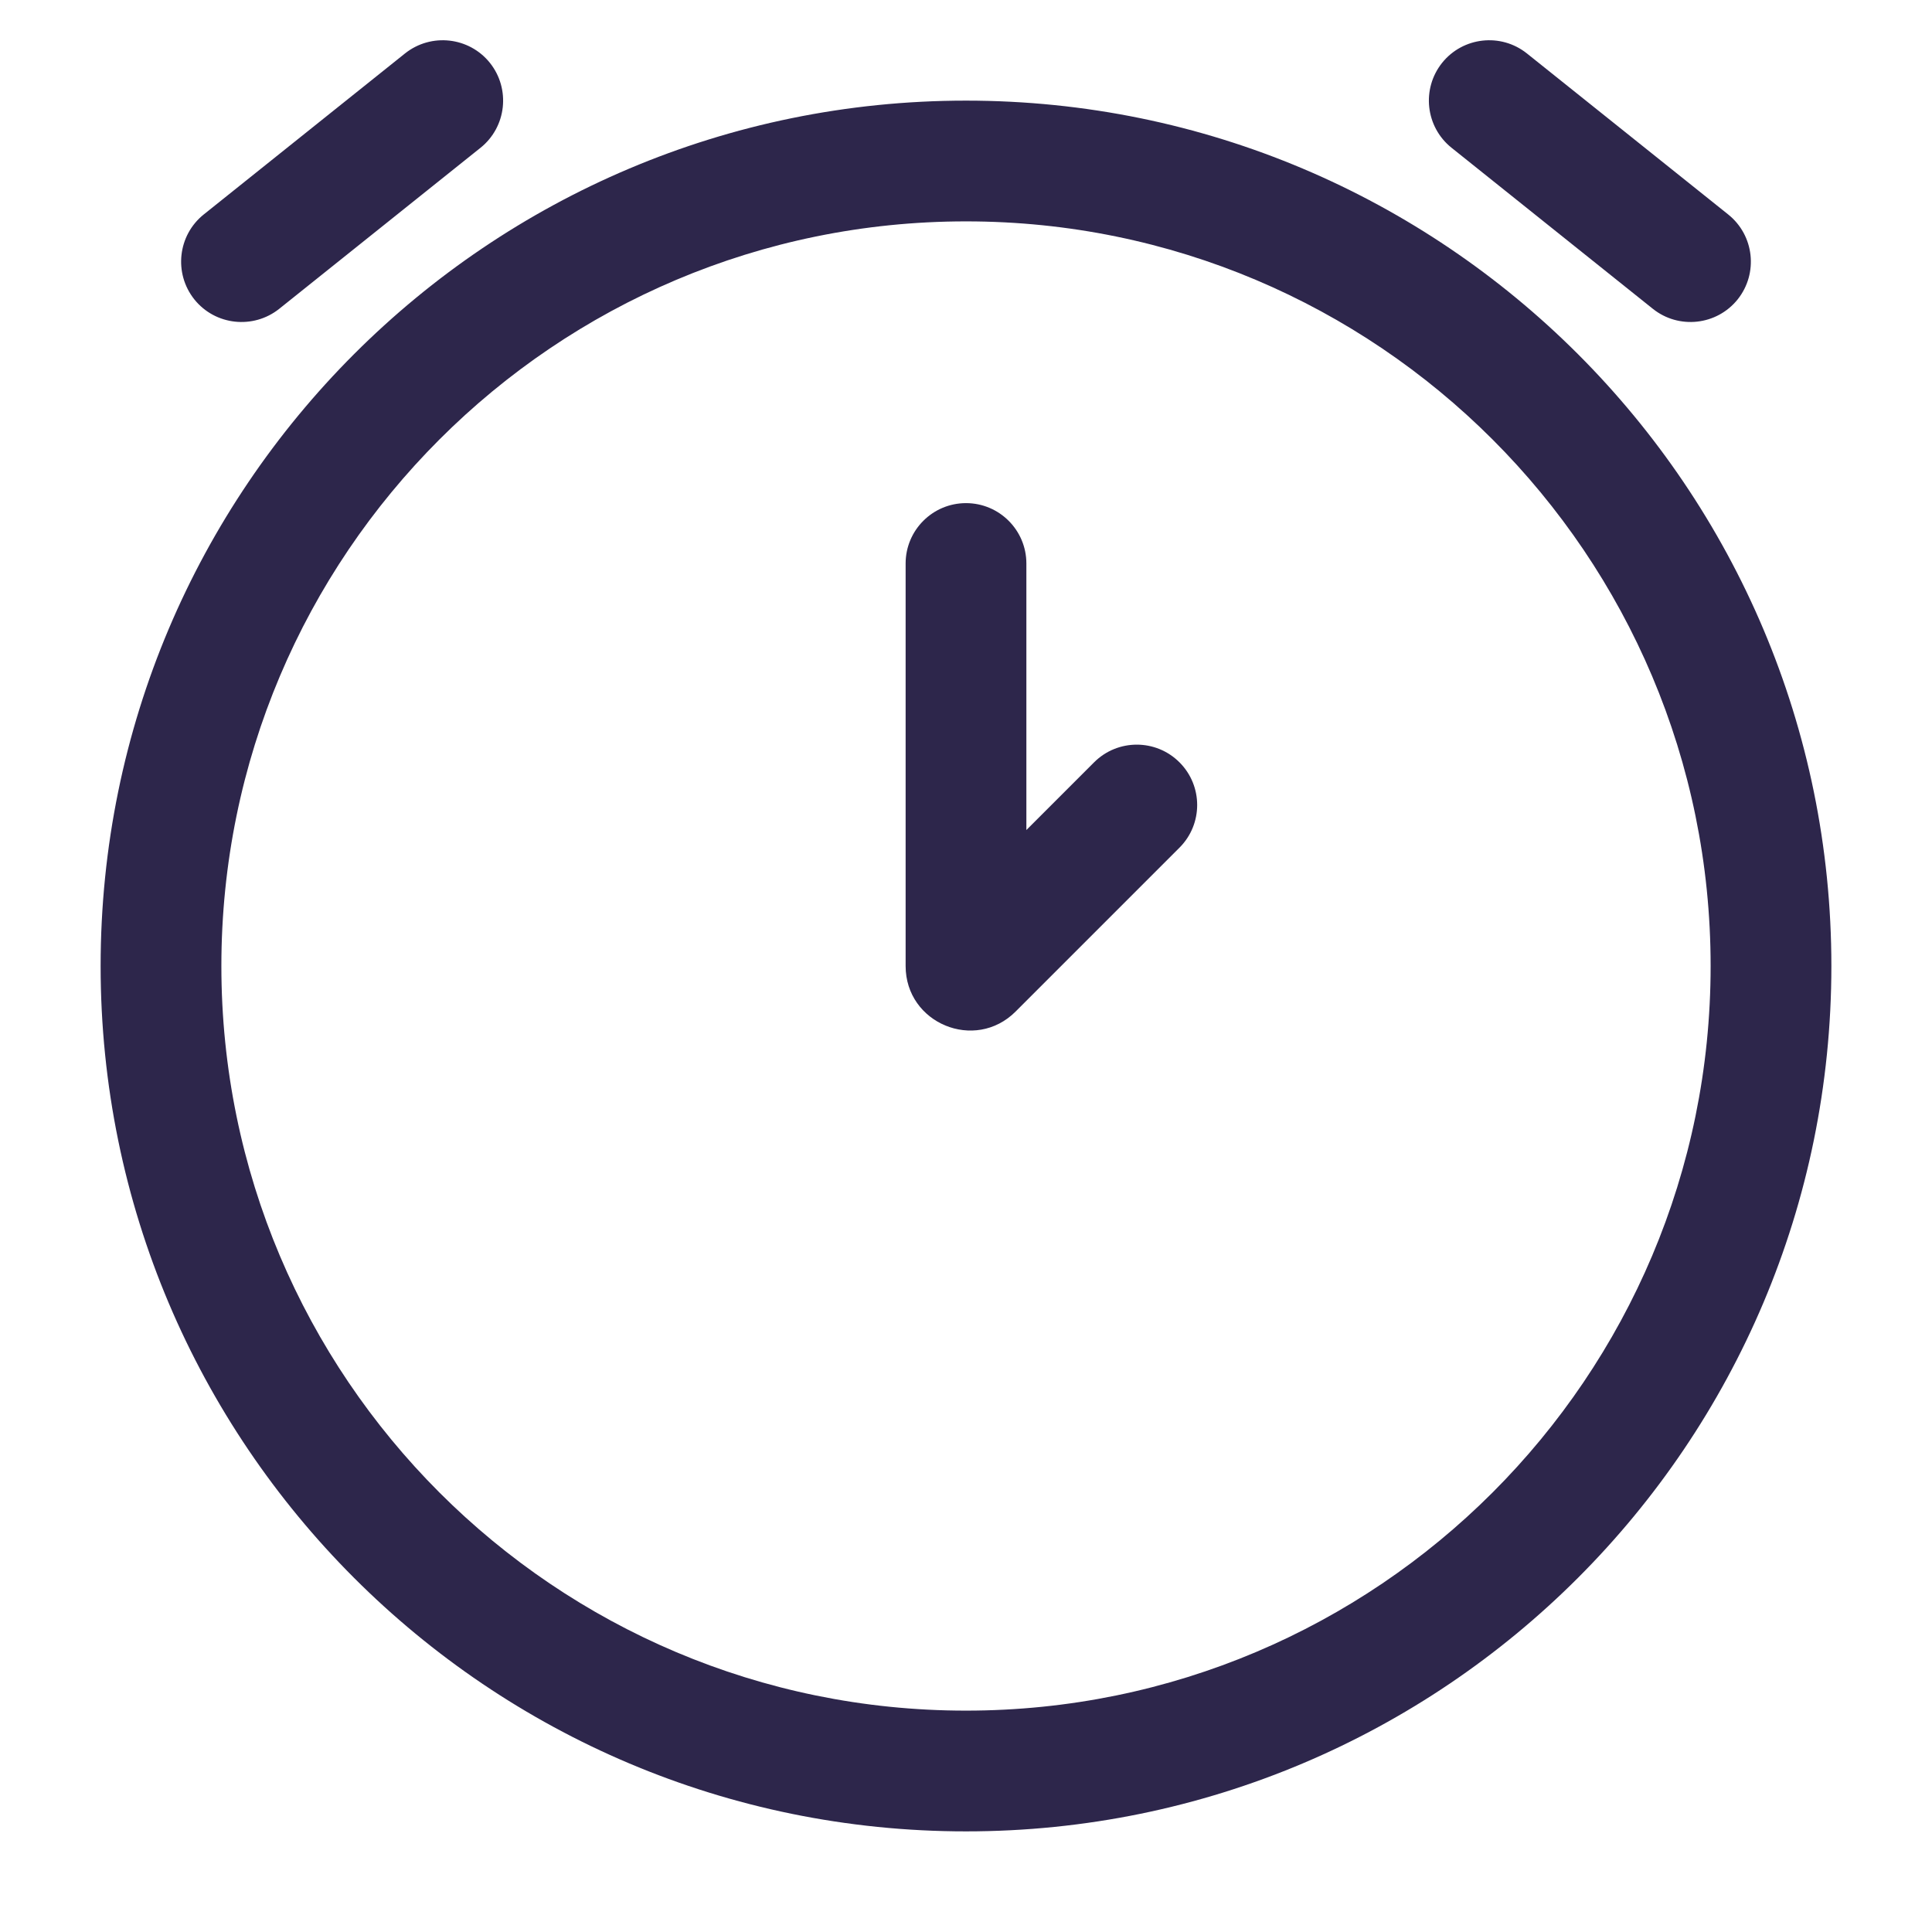 <svg xmlns="http://www.w3.org/2000/svg" width="24" height="24" viewBox="0 0 24 24">
  <defs/>
  <path fill="#2D264B" d="M12.75,7 C12.75,6.586 12.414,6.25 12,6.25 C11.586,6.25 11.25,6.586 11.25,7 L12.75,7 Z M14.652,10.53 C14.945,10.237 14.945,9.763 14.652,9.47 C14.359,9.177 13.884,9.177 13.591,9.47 L14.652,10.53 Z M2.531,2.664 C2.208,2.923 2.156,3.395 2.414,3.719 C2.673,4.042 3.145,4.094 3.469,3.836 L2.531,2.664 Z M5.969,1.836 C6.292,1.577 6.344,1.105 6.086,0.781 C5.827,0.458 5.355,0.406 5.031,0.664 L5.969,1.836 Z M20.532,3.836 C20.855,4.094 21.327,4.042 21.586,3.719 C21.844,3.395 21.792,2.923 21.468,2.664 L20.532,3.836 Z M18.968,0.664 C18.645,0.406 18.173,0.458 17.914,0.781 C17.656,1.105 17.708,1.577 18.032,1.836 L18.968,0.664 Z M11.25,7 L11.25,12 L12.75,12 L12.75,7 L11.25,7 Z M13.591,9.47 L11.556,11.505 L12.616,12.566 L14.652,10.53 L13.591,9.47 Z M21.25,12 C21.25,17.109 17.109,21.25 12,21.25 L12,22.75 C17.937,22.75 22.75,17.937 22.75,12 L21.25,12 Z M12,21.25 C6.891,21.25 2.75,17.109 2.75,12 L1.25,12 C1.25,17.937 6.063,22.75 12,22.75 L12,21.25 Z M2.75,12 C2.75,6.891 6.891,2.75 12,2.75 L12,1.25 C6.063,1.25 1.25,6.063 1.25,12 L2.75,12 Z M12,2.75 C17.109,2.75 21.25,6.891 21.25,12 L22.75,12 C22.75,6.063 17.937,1.25 12,1.25 L12,2.75 Z M3.469,3.836 L5.969,1.836 L5.031,0.664 L2.531,2.664 L3.469,3.836 Z M21.468,2.664 L18.968,0.664 L18.032,1.836 L20.532,3.836 L21.468,2.664 Z M11.556,11.505 C11.996,11.064 12.75,11.377 12.75,12 L11.25,12 C11.25,12.713 12.112,13.07 12.616,12.566 L11.556,11.505 Z"/>
</svg>

